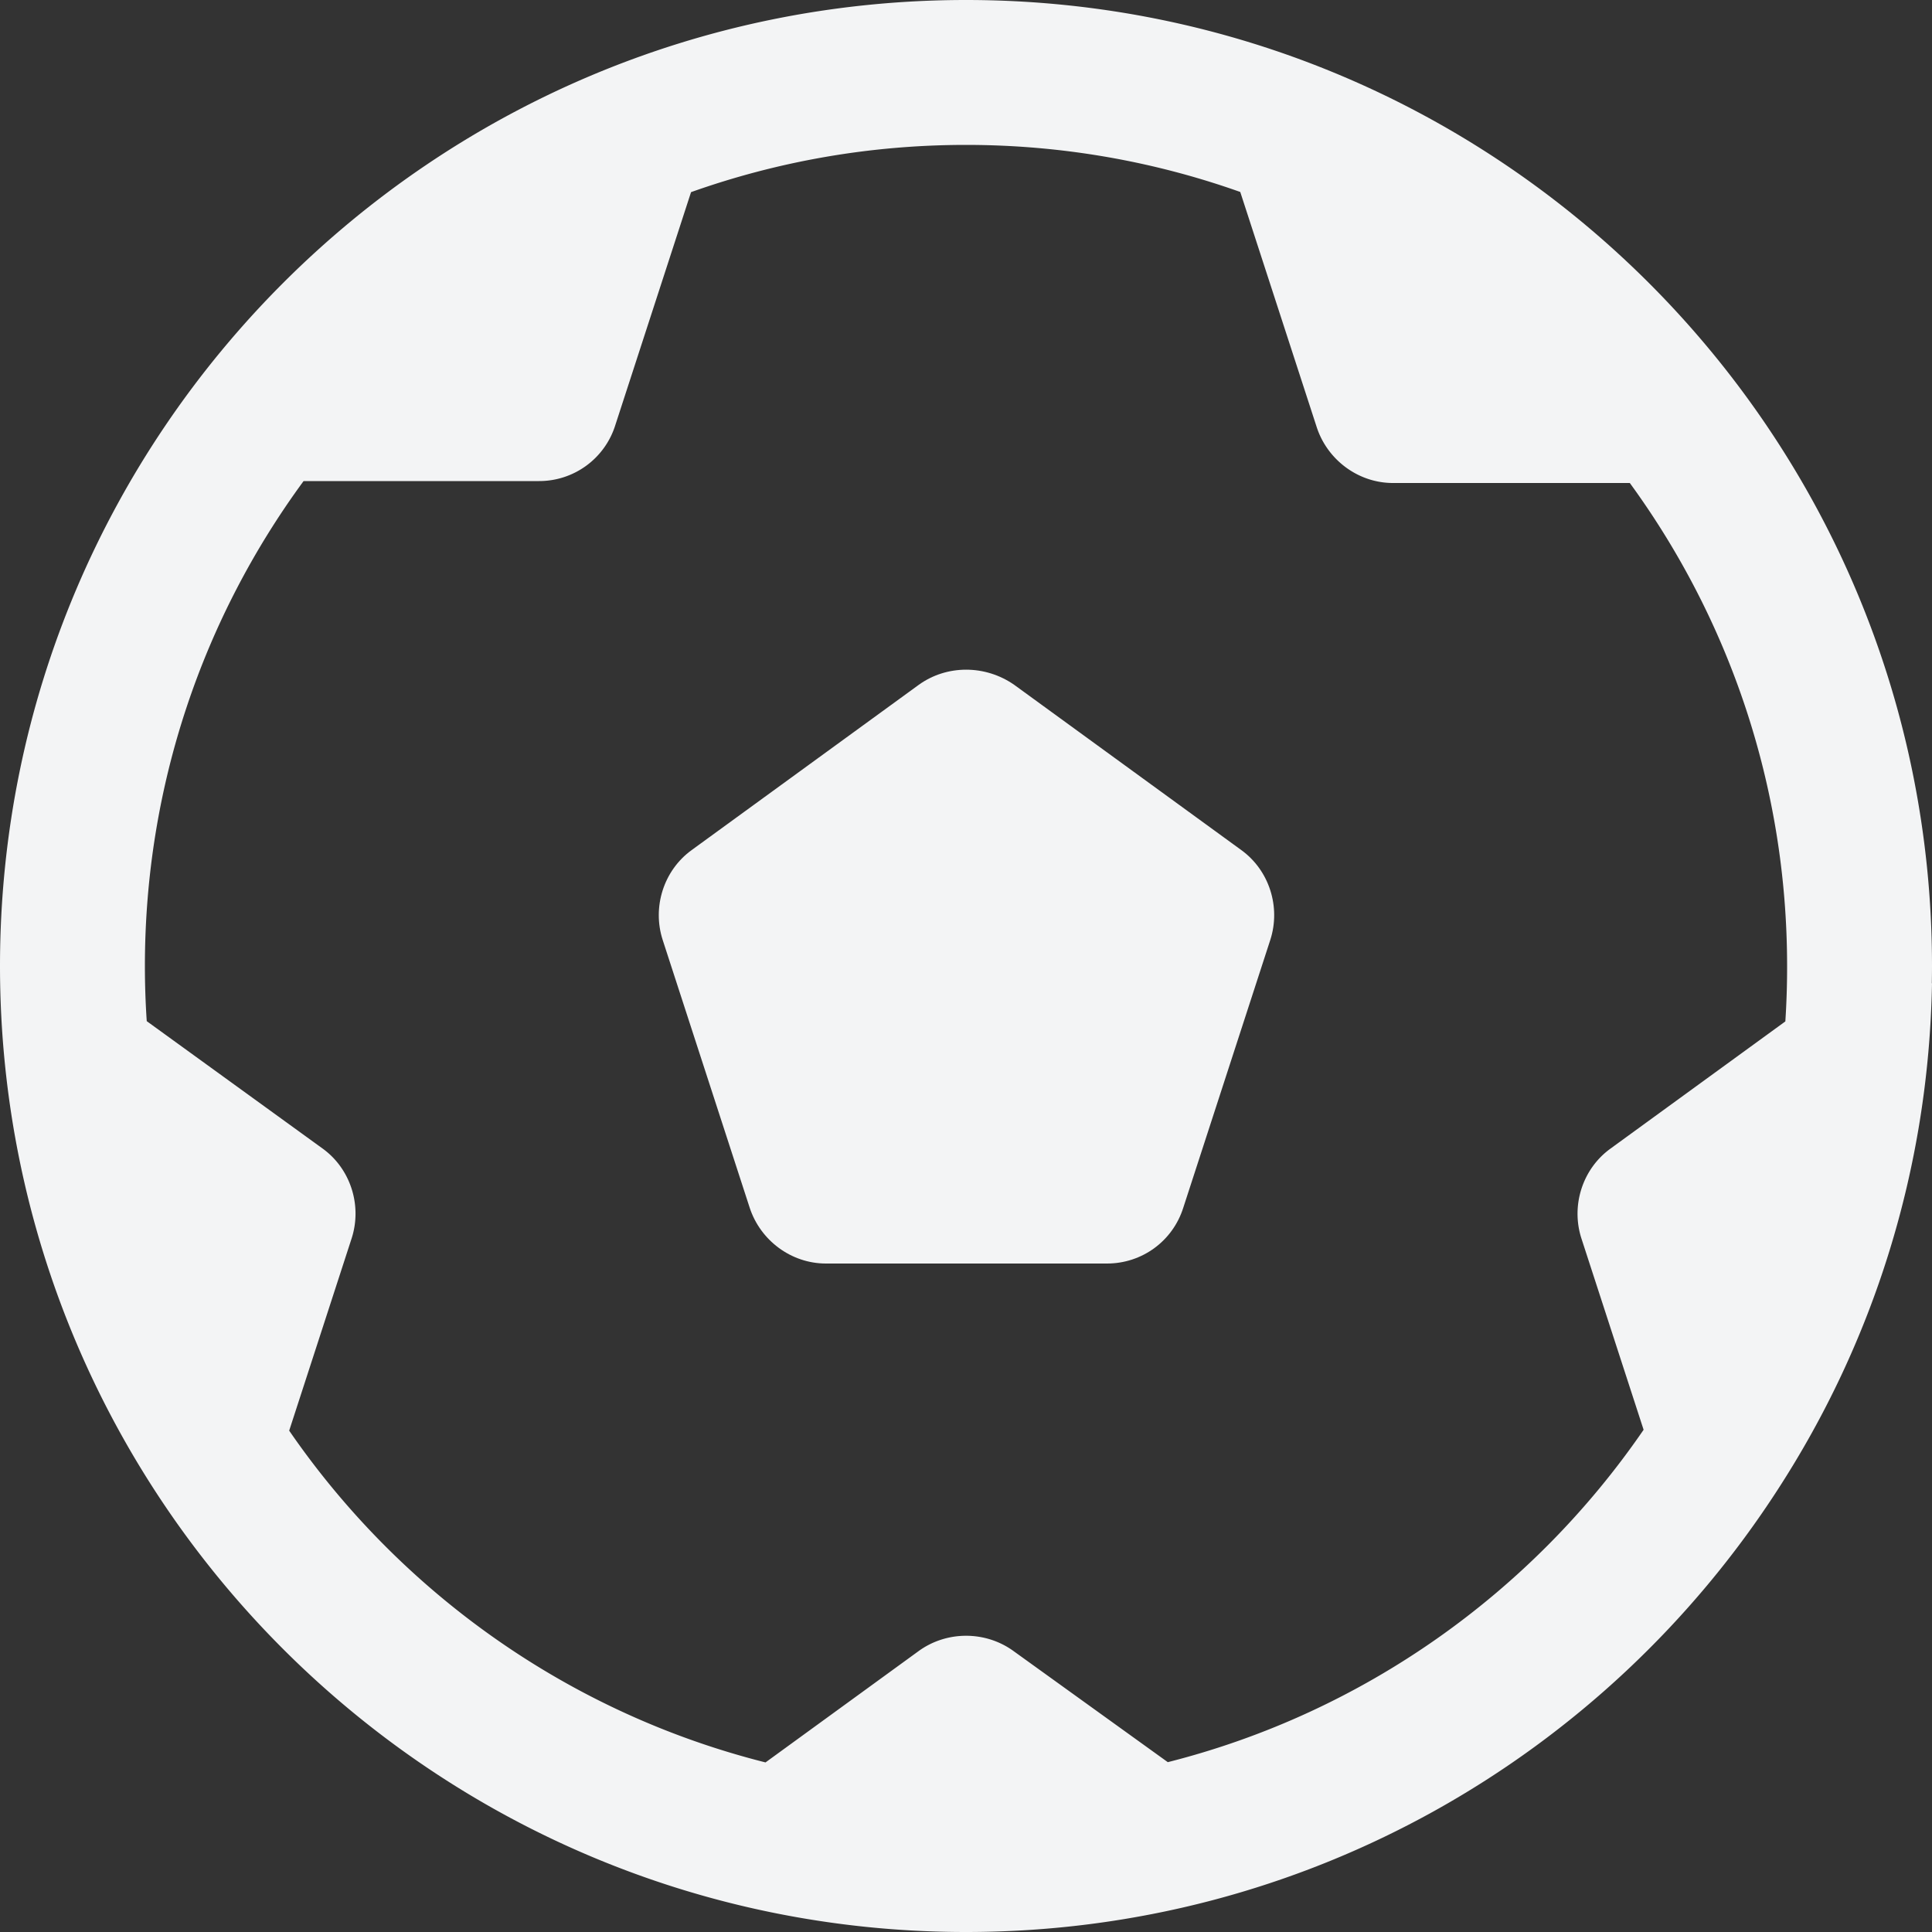<?xml version="1.0" encoding="utf-8"?>
<svg xmlns="http://www.w3.org/2000/svg" fill="none" viewBox="0 0 22 22">
  <rect x="0" y="0" width="22" height="22" fill="#333333" stroke="none"/>
  <path d="M10.461 7.799L7.876 9.68c-.319.231-.451.649-.33 1.023l.99 3.047c.121.374.473.638.869.638h3.201c.396 0 .748-.253.869-.638l.99-3.047c.121-.374-.011-.792-.33-1.023l-2.585-1.881c-.33-.231-.77-.231-1.089 0z" fill="#F3F4F5"/>
  <path clip-rule="evenodd" d="M11 22c3.876 0 7.286-2.008 9.245-5.04 1.079-1.664 1.717-3.636 1.755-5.762l-.002-.001c.001-.066.002-.131.002-.197 0-6.072-4.928-11-11-11S0 4.928 0 11s4.928 11 11 11zm3.123-19.814C13.146 1.839 12.095 1.65 11 1.65c-1.098 0-2.152.19-3.131.538L7.007 4.84a.908.908 0 01-.869.638H3.457C2.321 7.026 1.65 8.935 1.65 11c0 .211.007.42.021.628l2.003 1.451c.319.231.451.649.33 1.023l-.711 2.189c1.271 1.847 3.188 3.215 5.424 3.778l1.745-1.269c.319-.231.759-.231 1.078 0l1.758 1.266c2.234-.565 4.15-1.937 5.418-3.785l-.708-2.178c-.121-.374.011-.792.33-1.023l1.992-1.449A9.45 9.45 0 0020.35 11c0-2.055-.665-3.956-1.791-5.5h-2.697c-.396 0-.748-.264-.869-.638l-.87-2.676z" fill="#F3F4F5" fill-rule="evenodd"/>
</svg>